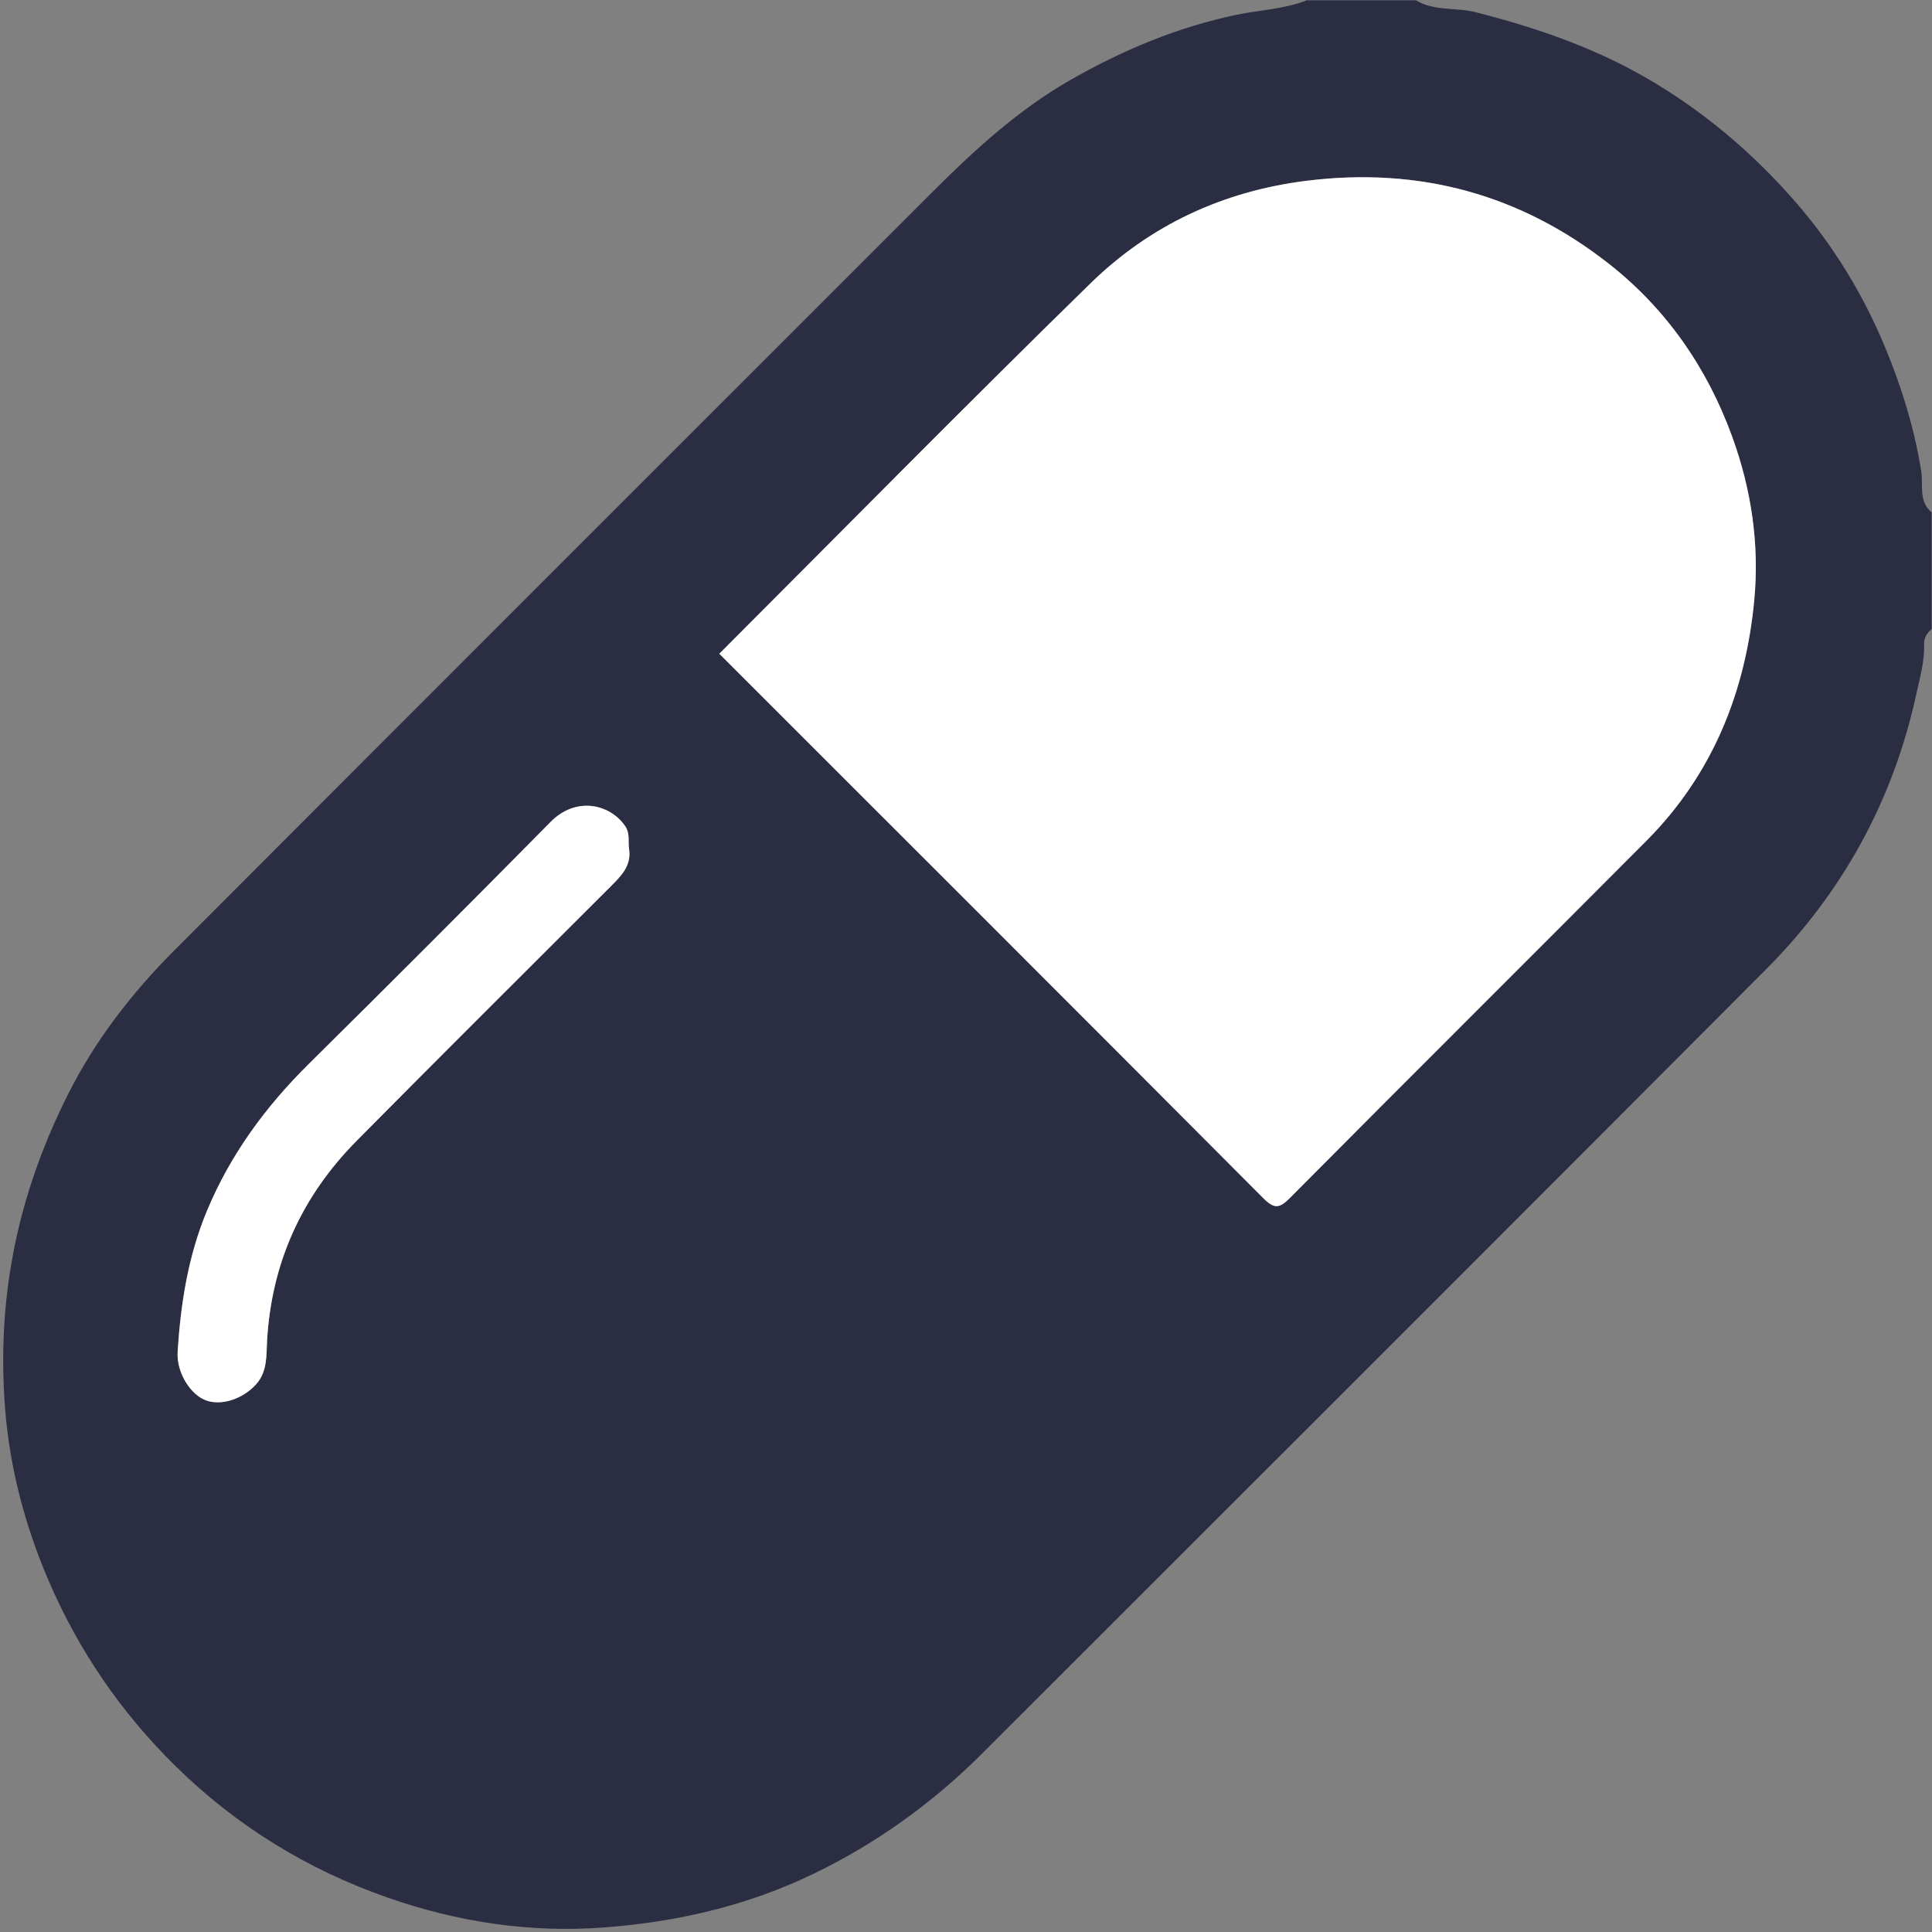 <?xml version="1.0" encoding="utf-8"?>
<!-- Generator: Adobe Illustrator 27.7.0, SVG Export Plug-In . SVG Version: 6.00 Build 0)  -->
<svg version="1.1" id="Layer_1" xmlns="http://www.w3.org/2000/svg" xmlns:xlink="http://www.w3.org/1999/xlink" x="0px" y="0px"
	 viewBox="0 0 376.16 376.16" style="enable-background:new 0 0 376.16 376.16;" xml:space="preserve">
<rect x="0" y="0" width="376.16" height="376.16" fill="#808080" stroke="none"/>
<style type="text/css">
	.st0{fill:#2b2d42;}
	.st1{fill:#FFFFFF;}
</style>
<g>
	<path class="st0" d="M376.09,99.76c0,7.57,0,15.15,0,22.72c-0.96,0.79-1.51,1.76-1.47,3.04c0.1,3.26-0.81,6.38-1.49,9.51
		c-4.51,20.78-14.37,38.75-29.33,53.75c-50.78,50.95-101.69,101.78-152.58,152.63c-9.59,9.58-20.4,17.39-32.69,23.35
		c-13.03,6.32-26.78,9.46-41.01,10.52c-14.33,1.07-28.37-1.04-41.97-5.79c-15.68-5.47-29.5-13.96-41.34-25.6
		c-10.59-10.41-18.84-22.4-24.73-36.1C4.89,297.12,1.95,286,1.02,274.59c-0.74-9.2-0.47-18.53,1.07-27.86
		c1.97-11.96,5.84-23.13,11.22-33.8c5.25-10.42,12.39-19.63,20.62-27.88c49.09-49.19,98.26-98.3,147.4-147.45
		c8.32-8.33,16.95-16.27,27.27-22.14c10.1-5.74,20.66-10.17,32.11-12.57c4.56-0.96,9.31-1.09,13.71-2.83c7.09,0,14.17,0,21.26,0
		c3.59,2.16,7.78,1.34,11.58,2.31c11.63,2.95,22.91,6.8,33.39,12.87c11.05,6.41,20.65,14.56,28.96,24.11
		c7.34,8.44,13.19,18.03,17.47,28.39c3.19,7.71,5.66,15.7,6.99,24.04C374.48,94.4,373.5,97.63,376.09,99.76z M140.05,127.28
		c35.46,35.45,70.72,70.66,105.88,105.97c2.21,2.22,3.19,2.02,5.27-0.08c23.06-23.23,46.28-46.3,69.37-69.5
		c12.88-12.94,19.29-28.99,20.98-46.87c1.02-10.83-0.57-21.54-4.32-31.84c-4.9-13.46-12.89-24.92-24.08-33.68
		C296,37.85,276.4,32.49,254.55,35.17c-16.42,2.02-30.64,8.67-42.28,20.04C187.98,78.94,164.17,103.15,140.05,127.28z
		 M122.47,165.23c-0.21-1.49,0.26-2.96-0.82-4.49c-2.97-4.21-9.51-5.71-14.43-0.73c-15.6,15.81-31.31,31.51-47.09,47.13
		c-8.43,8.34-15.28,17.66-19.86,28.67c-3.65,8.78-5.09,17.97-5.68,27.32c-0.27,4.18,2.56,8.47,5.53,9.53
		c3.08,1.11,7.22-0.32,9.77-3.17c2.22-2.48,1.95-5.69,2.11-8.48c0.88-15.25,6.82-28.16,17.44-38.9
		c16.39-16.57,32.93-32.99,49.41-49.47C120.9,170.59,123.01,168.56,122.47,165.23z"/>
	<path class="st1" d="M140.05,127.28c24.12-24.13,47.94-48.34,72.22-72.06c11.64-11.37,25.86-18.03,42.28-20.04
		c21.85-2.68,41.45,2.67,58.61,16.11c11.19,8.76,19.18,20.22,24.08,33.68c3.75,10.3,5.34,21.01,4.32,31.84
		c-1.69,17.88-8.1,33.93-20.98,46.87c-23.09,23.2-46.31,46.27-69.37,69.5c-2.09,2.1-3.06,2.3-5.27,0.08
		C210.77,197.94,175.51,162.73,140.05,127.28z"/>
	<path class="st1" d="M122.47,165.23c0.54,3.33-1.57,5.36-3.62,7.41c-16.48,16.48-33.02,32.9-49.41,49.47
		c-10.63,10.75-16.56,23.65-17.44,38.9c-0.16,2.78,0.11,6-2.11,8.48c-2.55,2.85-6.69,4.27-9.77,3.17c-2.97-1.07-5.8-5.36-5.53-9.53
		c0.6-9.35,2.03-18.54,5.68-27.32c4.58-11.01,11.43-20.33,19.86-28.67c15.79-15.62,31.5-31.32,47.09-47.13
		c4.91-4.98,11.46-3.48,14.43,0.73C122.73,162.27,122.26,163.74,122.47,165.23z"/>
</g>
</svg>
